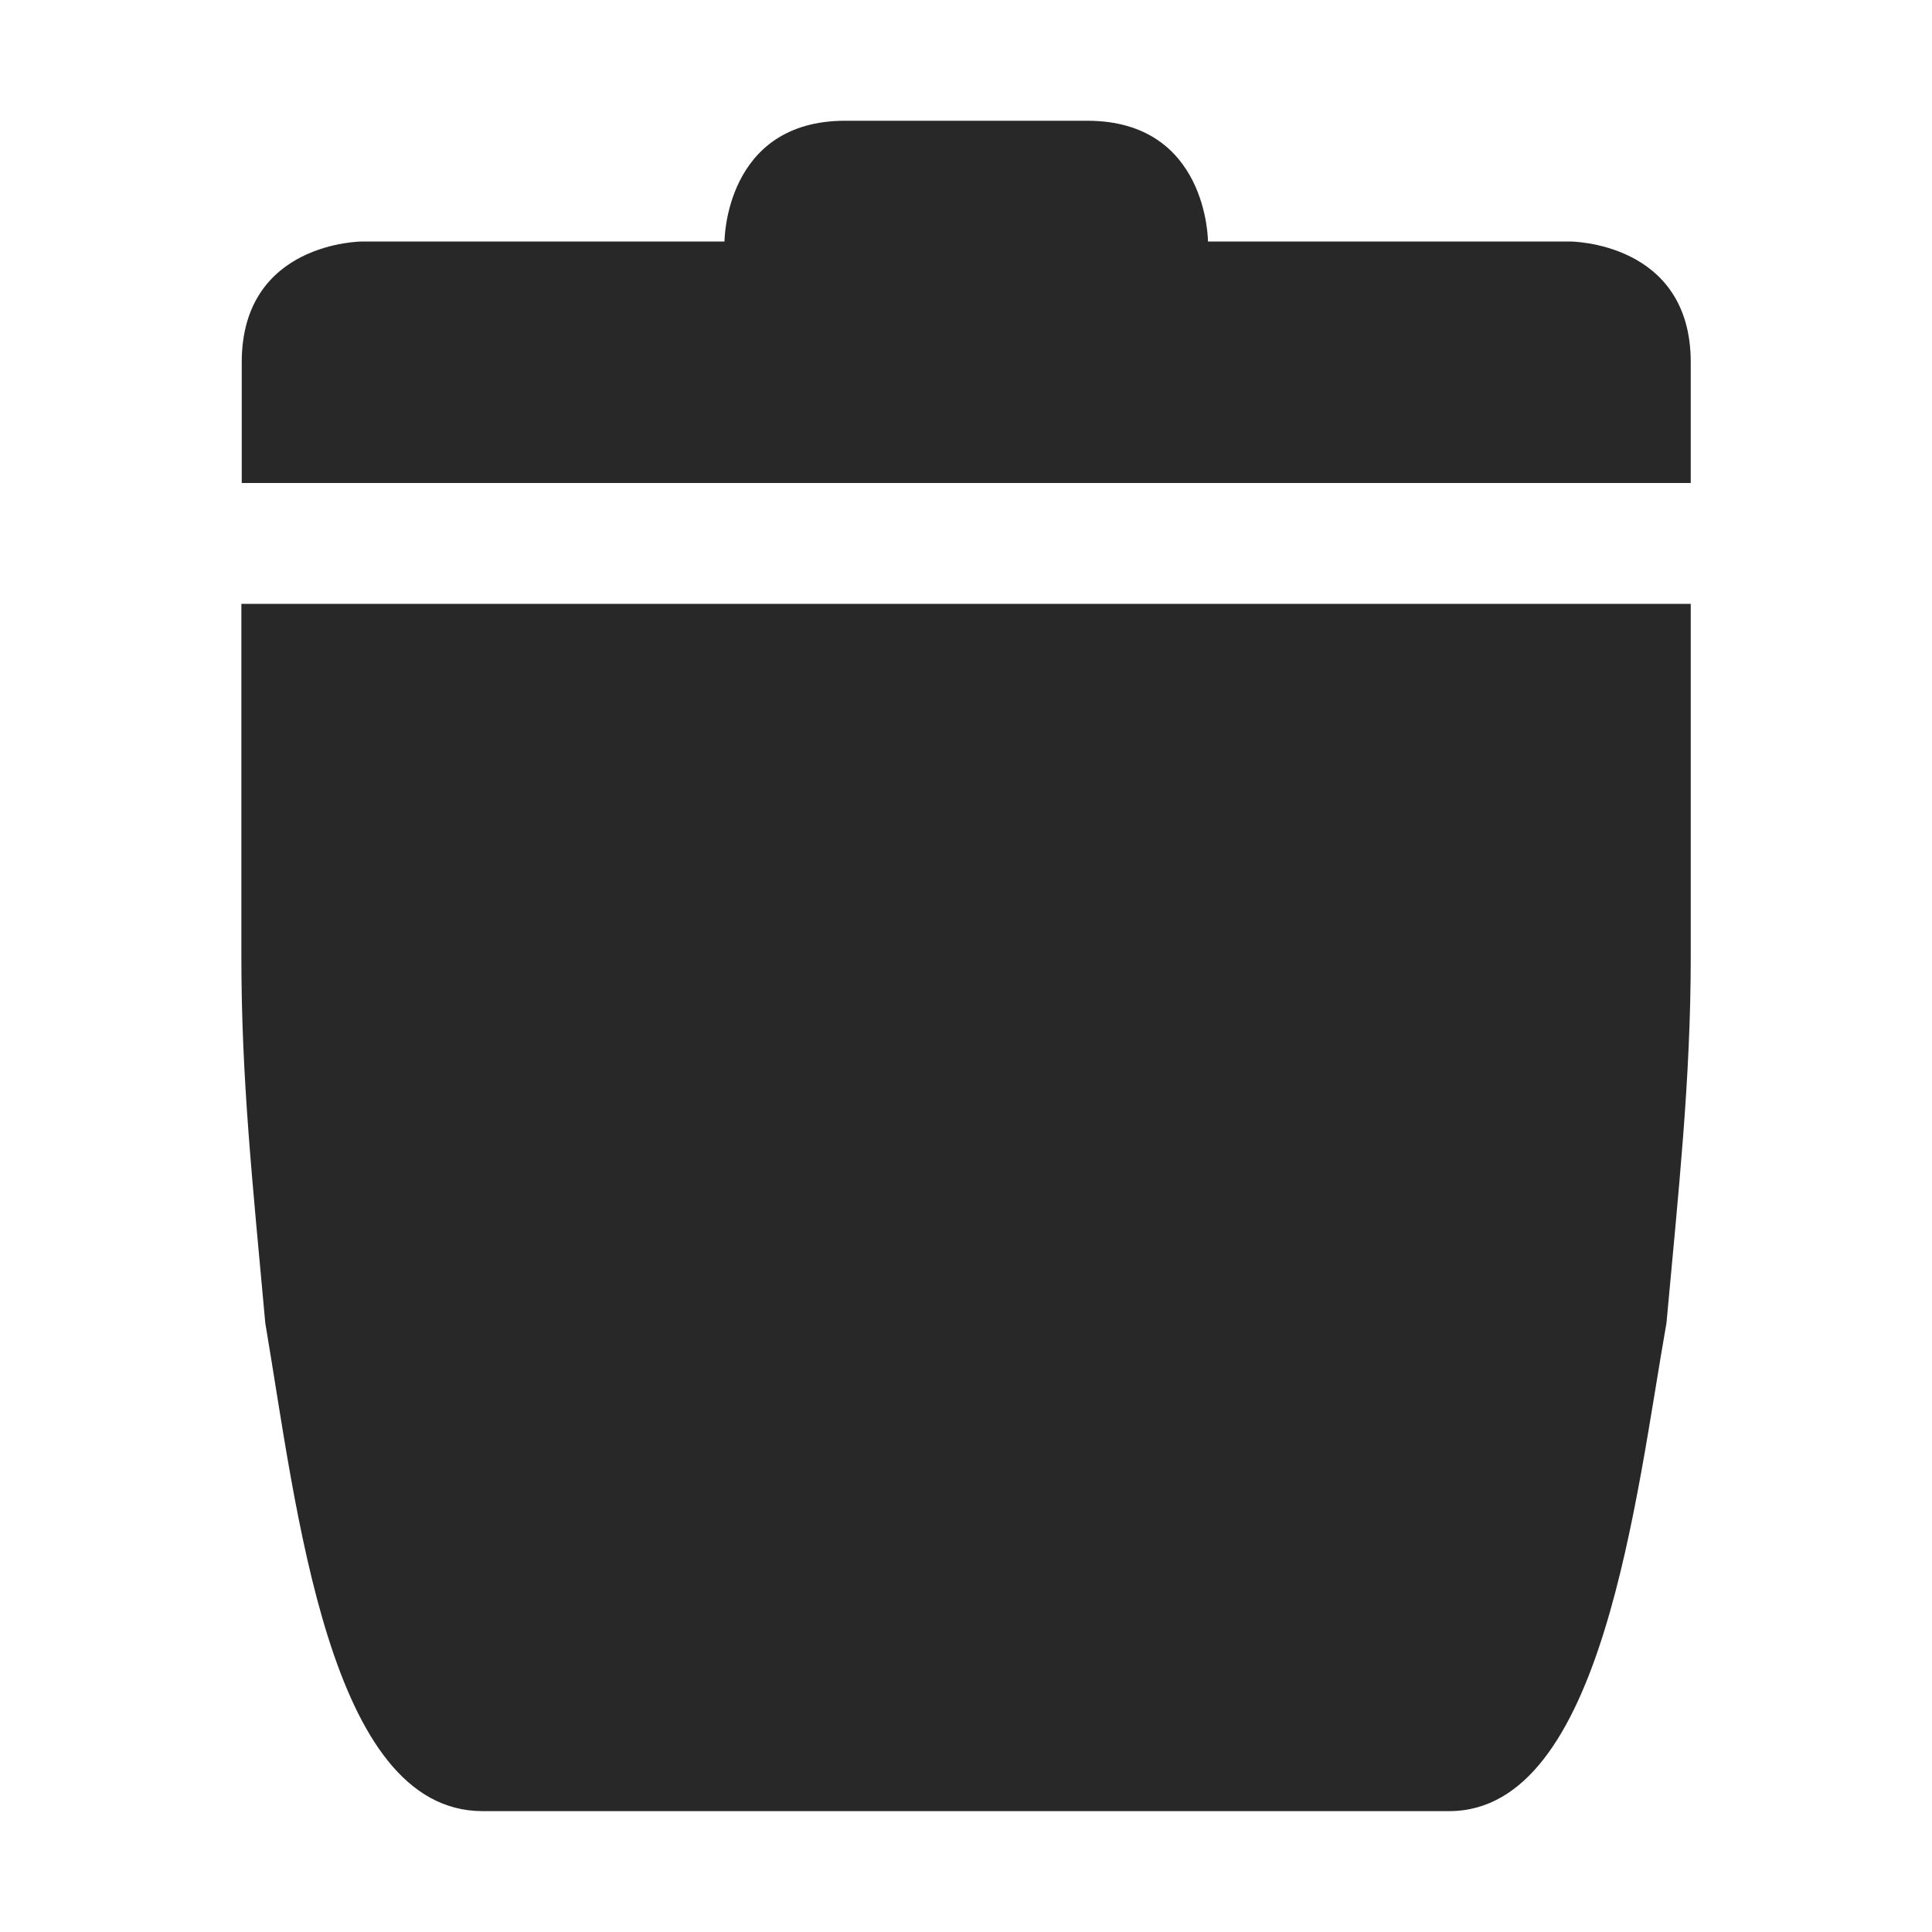 <svg width="16" height="16" version="1.1" xmlns="http://www.w3.org/2000/svg">
  <defs>
    <style id="current-color-scheme" type="text/css">.ColorScheme-Text { color:#282828; } .ColorScheme-Highlight { color:#458588; } .ColorScheme-NeutralText { color:#fe8019; } .ColorScheme-PositiveText { color:#689d6a; } .ColorScheme-NegativeText { color:#fb4934; }</style>
  </defs>
  <path class="ColorScheme-Text" d="m7 1c-1 0-1 1-1 1h-3s-0.998 3.77e-4 -0.998 1v1h12v-1c0-1-1-1-1-1h-2.998s-3.77e-4 -1-1-1zm-5.001 4.001v2.923c0 1.011 0.091 1.853 0.198 3.033 0.261 1.536 0.522 4.042 1.8 4.042h8.004c1.276 4.15e-4 1.549-2.628 1.8-4.042 0.101-1.107 0.201-2.023 0.201-3.033v-2.923z" fill="currentColor"/>
</svg>
